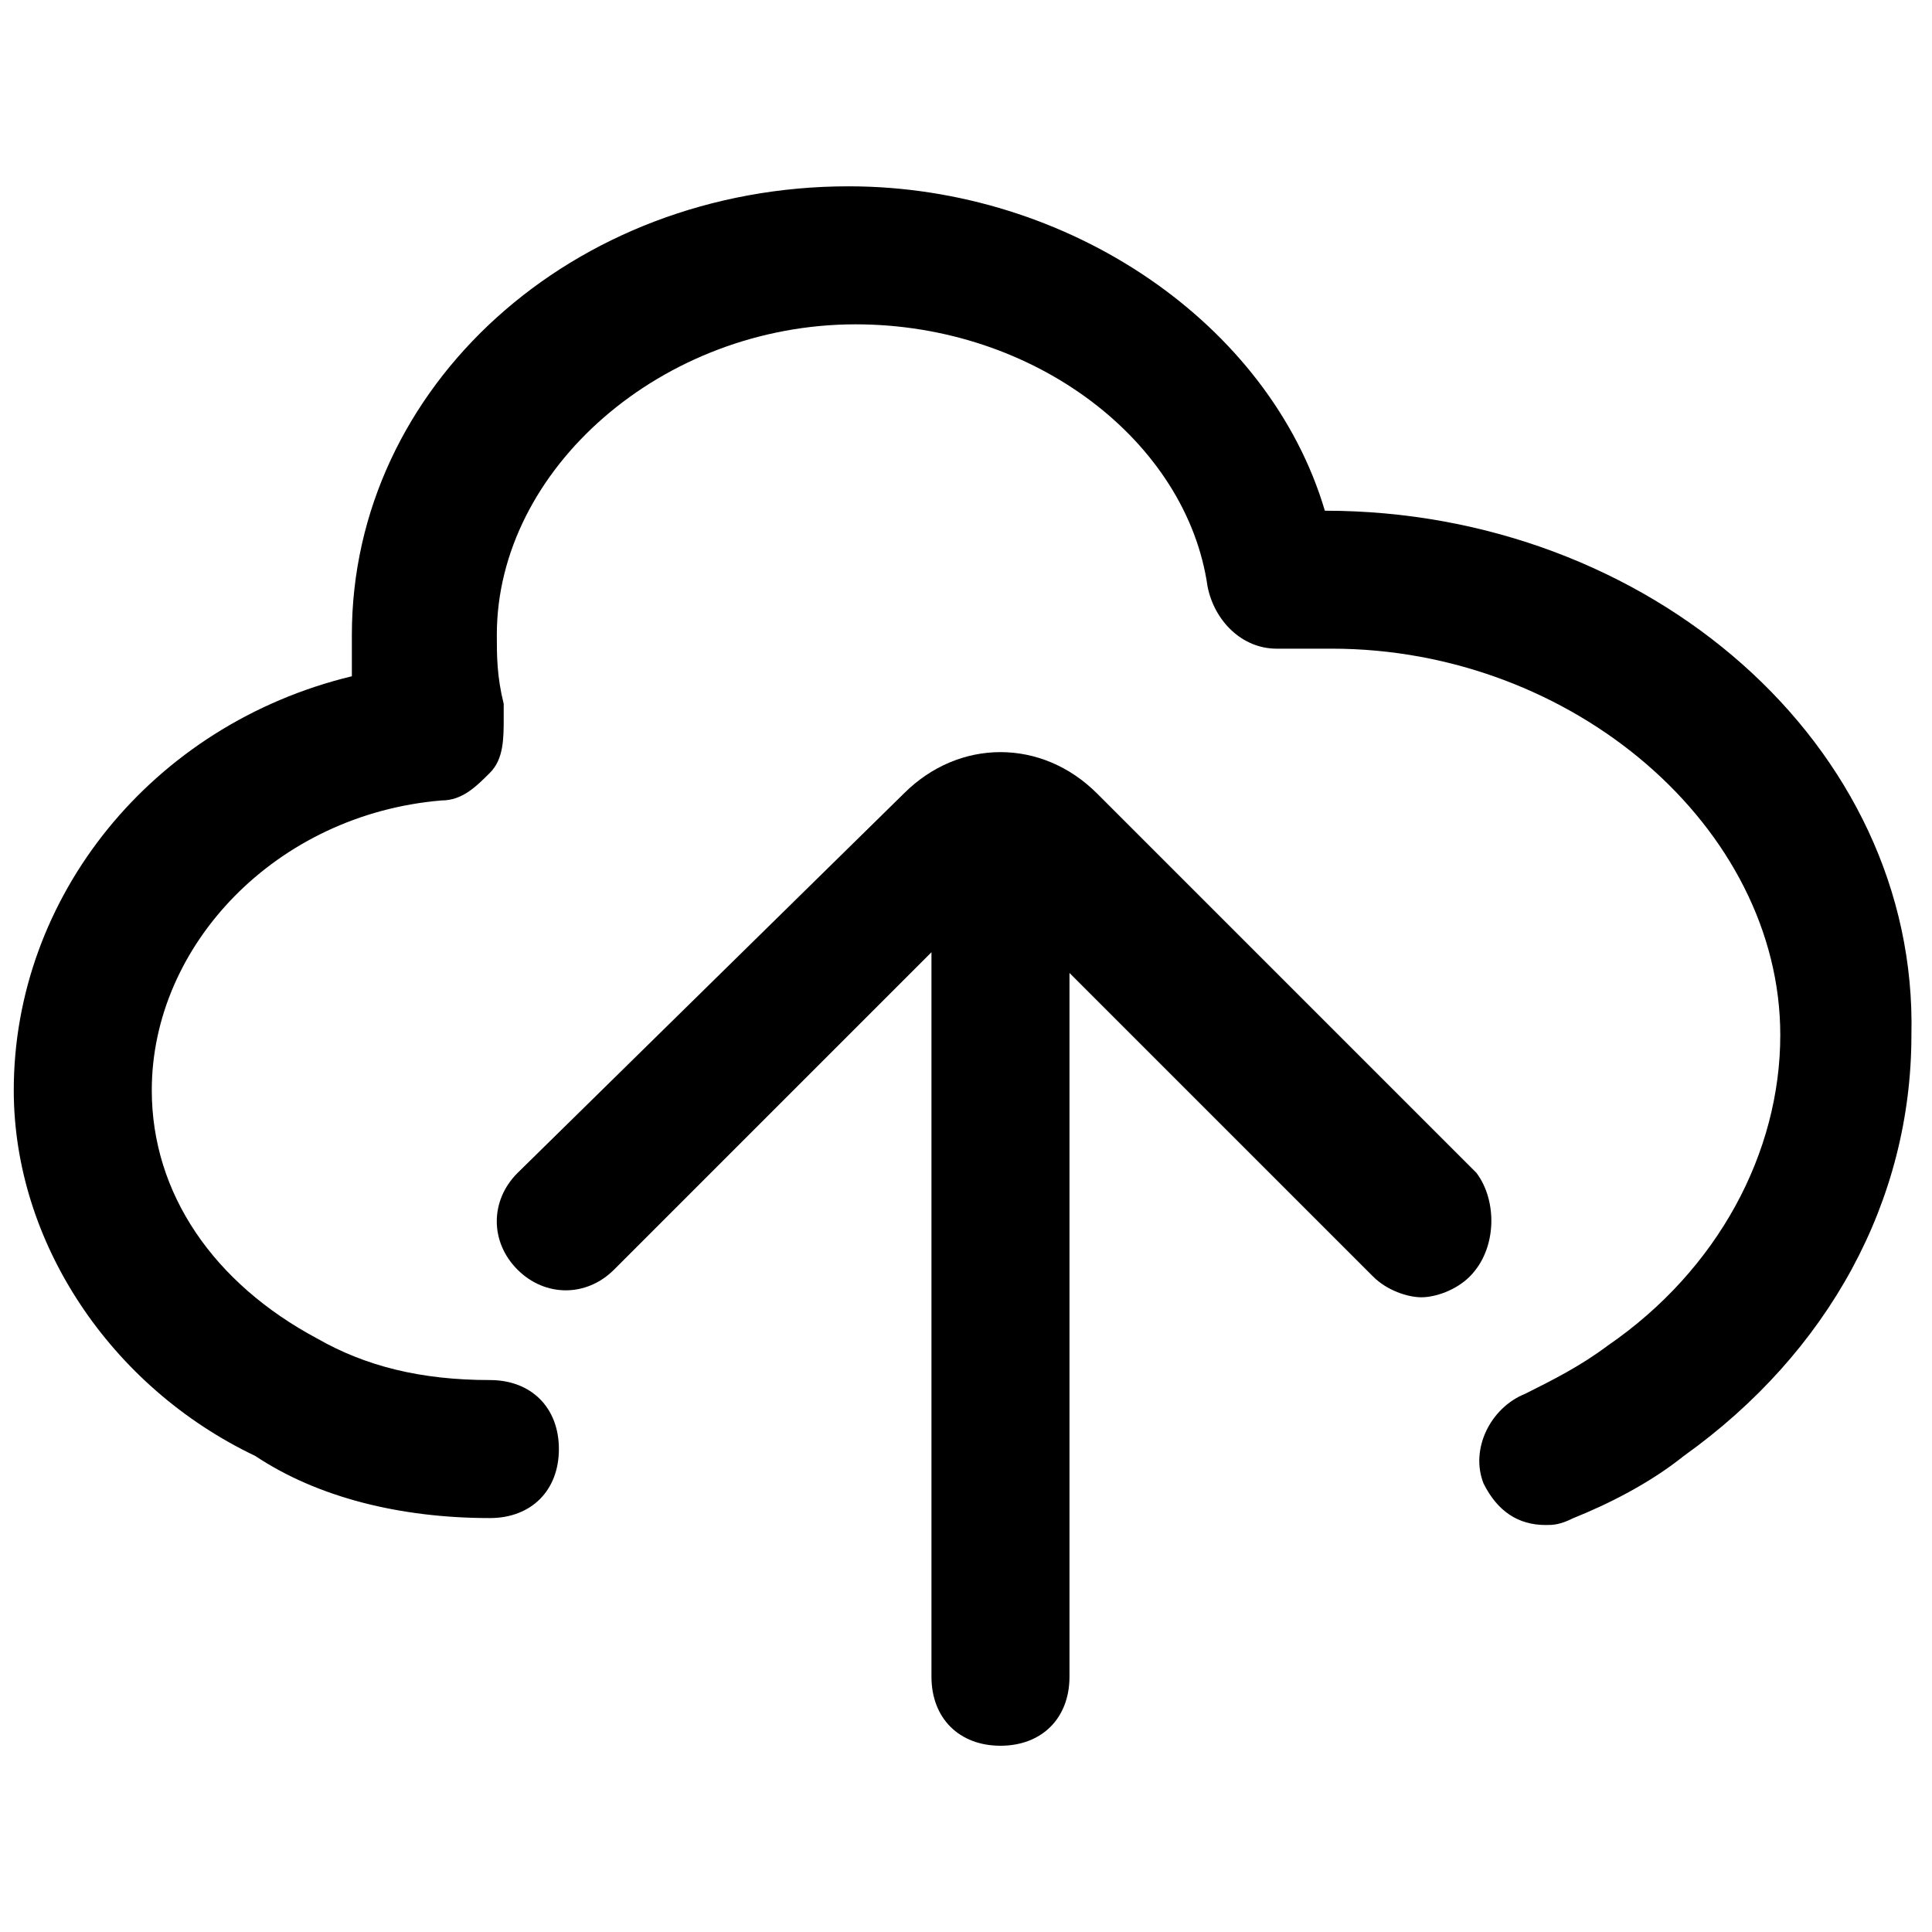 <!-- Generated by IcoMoon.io -->
<svg version="1.1" xmlns="http://www.w3.org/2000/svg" width="32" height="32" viewBox="0 0 32 32">
<title>upload</title>
<path d="M24.457 19.429l-6.286-6.286c-0.914-0.914-2.286-0.914-3.2 0l-6.4 6.286c-0.457 0.457-0.457 1.143 0 1.6s1.143 0.457 1.6 0l5.257-5.257v12c0 0.686 0.457 1.143 1.143 1.143s1.143-0.457 1.143-1.143v-11.657l5.029 5.029c0.229 0.229 0.571 0.343 0.8 0.343s0.571-0.114 0.8-0.343c0.457-0.457 0.457-1.257 0.114-1.714z"></path>
<path d="M21.943 8.457c-0.914-3.086-4.229-5.371-7.886-5.371-4.571 0-8.229 3.314-8.229 7.429v0.686c-3.314 0.8-5.6 3.657-5.6 6.857 0 2.514 1.6 4.914 4 6.057 1.029 0.686 2.4 1.029 3.886 1.029 0.686 0 1.143-0.457 1.143-1.143s-0.457-1.143-1.143-1.143c-1.143 0-2.057-0.229-2.857-0.686-1.714-0.914-2.743-2.4-2.743-4.114 0-2.4 2.057-4.571 4.8-4.8 0.343 0 0.571-0.229 0.8-0.457s0.229-0.571 0.229-0.914v-0.229c-0.114-0.457-0.114-0.8-0.114-1.143 0-2.743 2.743-5.143 5.943-5.143 2.971 0 5.486 1.943 5.829 4.343 0.114 0.571 0.571 1.029 1.143 1.029h0.914c4 0 7.429 2.971 7.429 6.4 0 1.943-1.029 3.886-2.857 5.143-0.457 0.343-0.914 0.571-1.371 0.8-0.571 0.229-0.914 0.914-0.686 1.486 0.229 0.457 0.571 0.686 1.029 0.686 0.114 0 0.229 0 0.457-0.114 0.571-0.229 1.257-0.571 1.829-1.029 2.4-1.714 3.771-4.229 3.771-6.971 0.114-4.8-4.343-8.686-9.714-8.686z"></path>
</svg>
